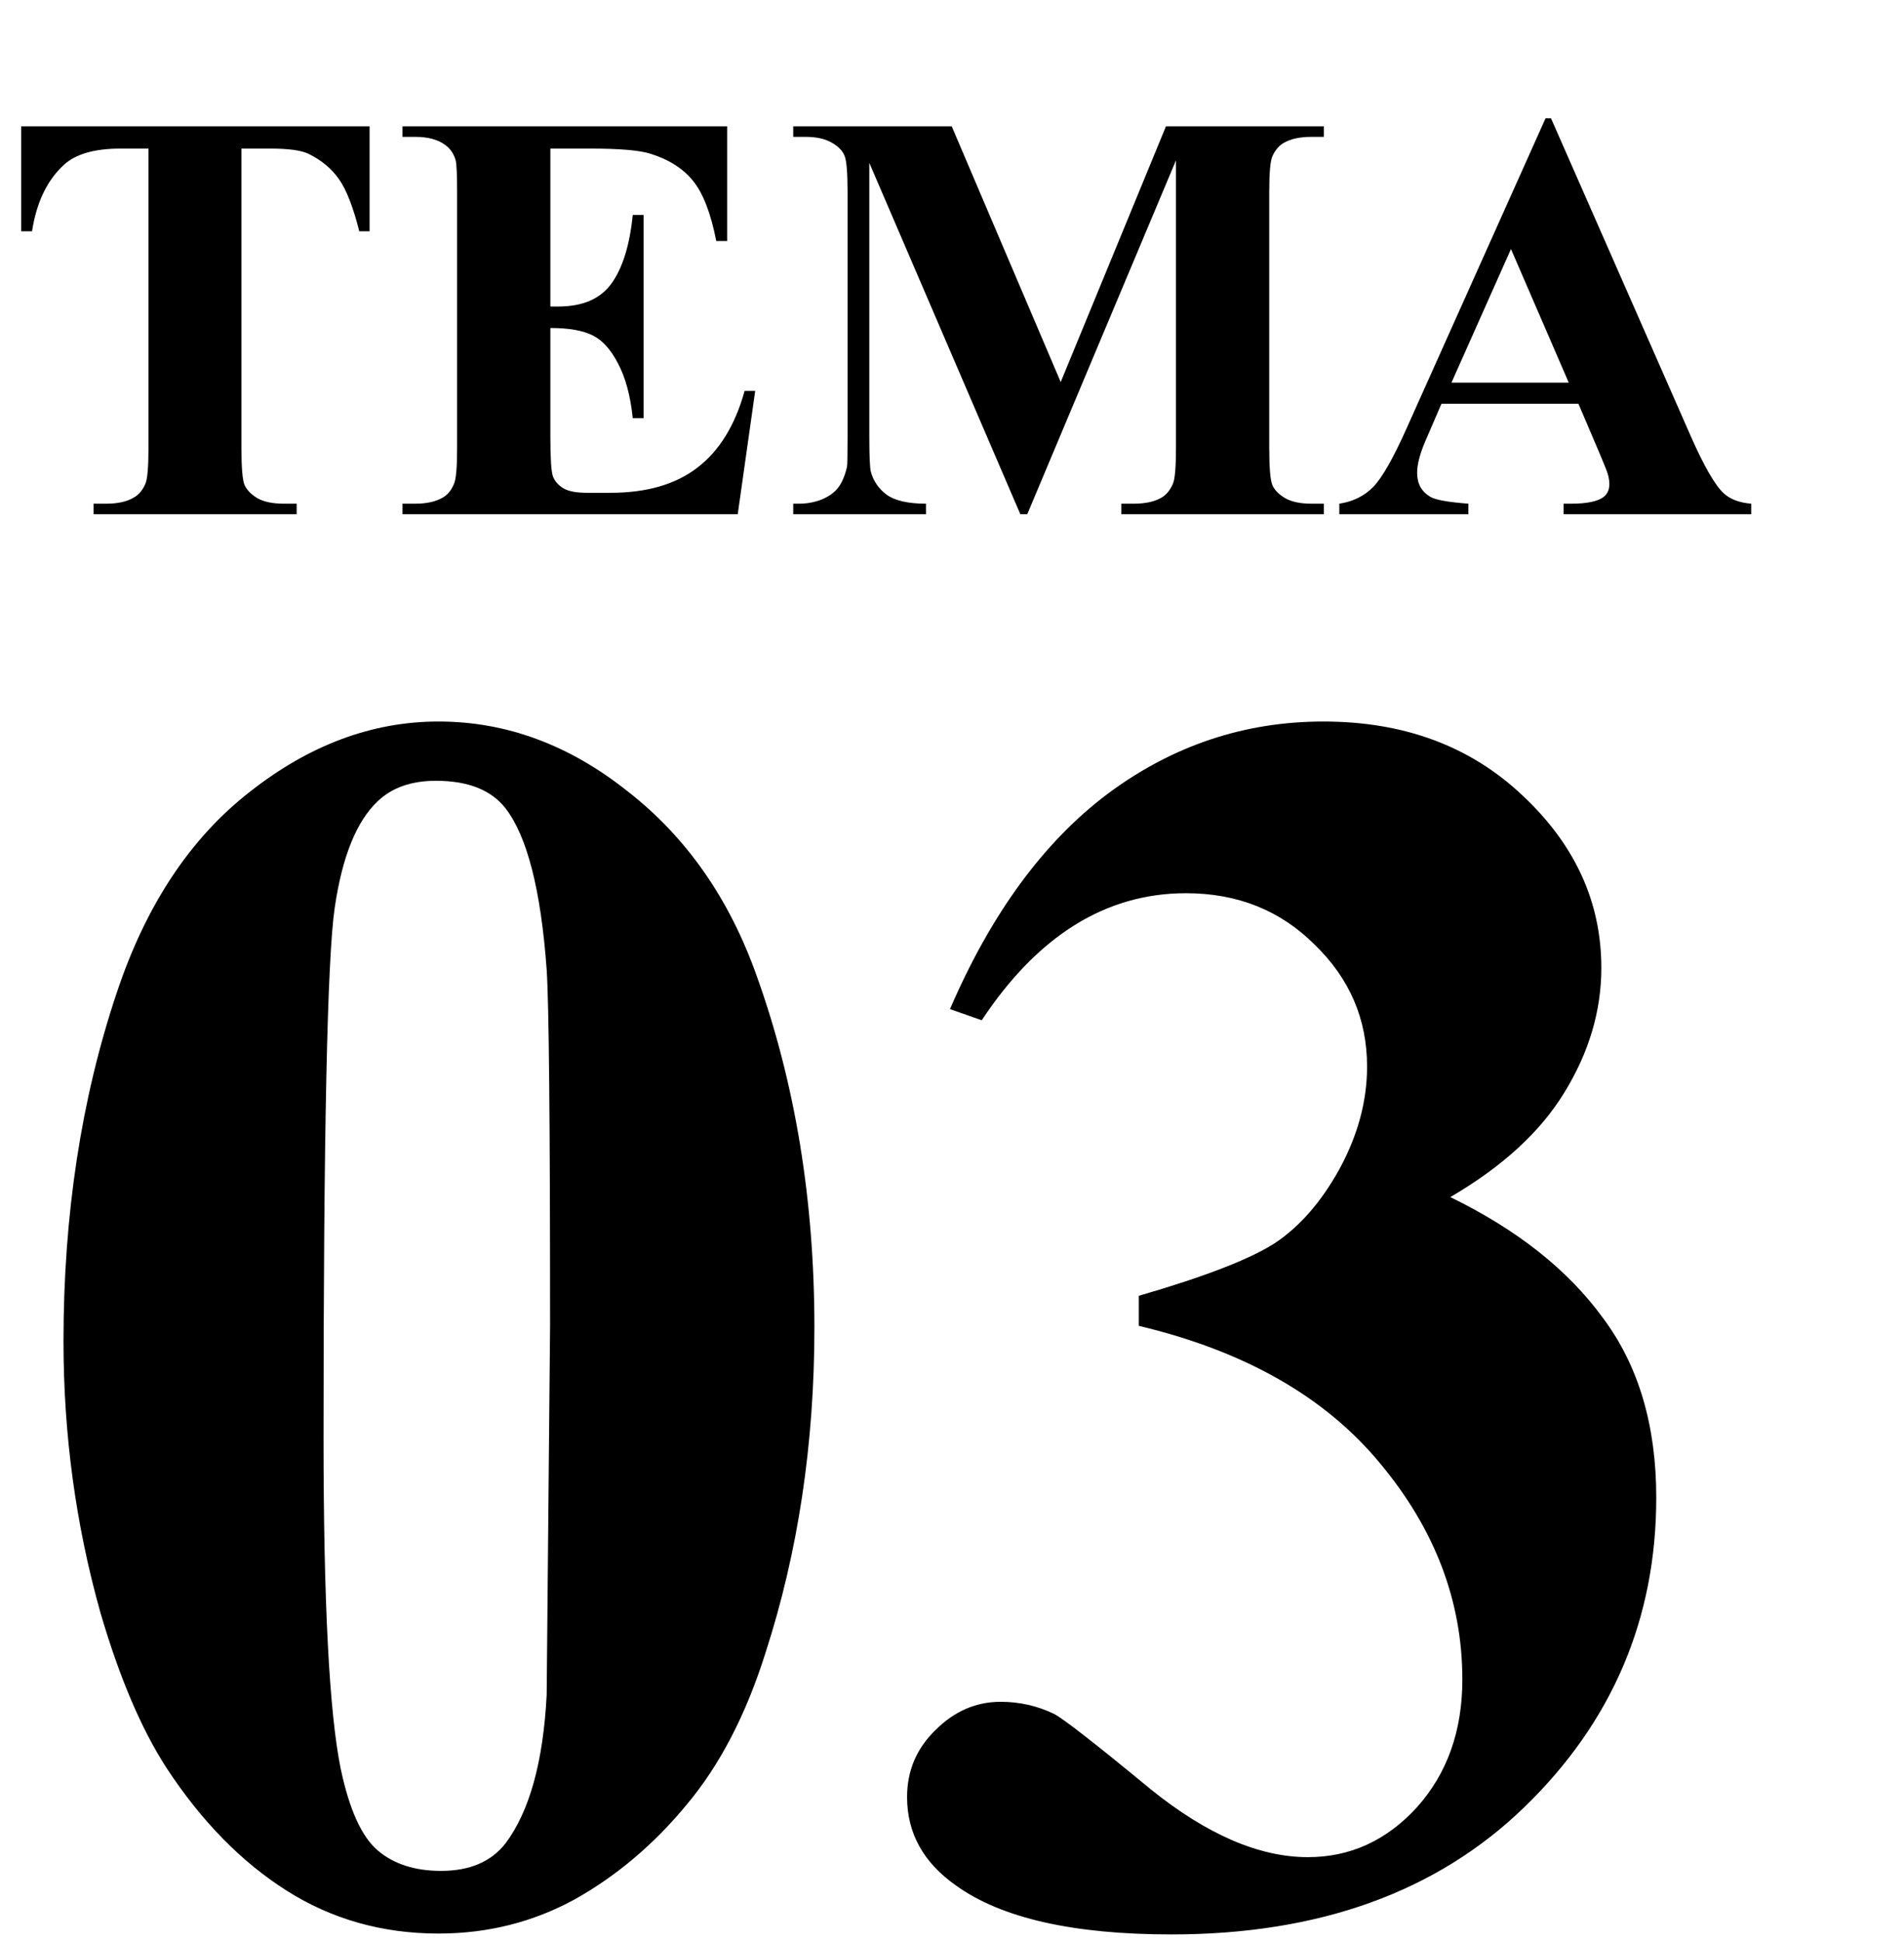 <svg width="52" height="53" viewBox="0 0 52 53" fill="none" xmlns="http://www.w3.org/2000/svg">
<path d="M10.094 3.448V6.315H9.812C9.646 5.654 9.461 5.18 9.258 4.893C9.055 4.602 8.776 4.37 8.422 4.198C8.224 4.104 7.878 4.057 7.383 4.057H6.594V12.229C6.594 12.771 6.622 13.11 6.68 13.245C6.742 13.38 6.859 13.5 7.031 13.604C7.208 13.703 7.448 13.753 7.75 13.753H8.102V14.042H2.555V13.753H2.906C3.214 13.753 3.461 13.698 3.648 13.589C3.784 13.516 3.891 13.391 3.969 13.214C4.026 13.089 4.055 12.761 4.055 12.229V4.057H3.289C2.576 4.057 2.057 4.208 1.734 4.511C1.281 4.932 0.995 5.534 0.875 6.315H0.578V3.448H10.094ZM15.031 4.057V8.37H15.242C15.914 8.37 16.401 8.159 16.703 7.737C17.005 7.315 17.198 6.693 17.281 5.87H17.578V11.417H17.281C17.219 10.813 17.086 10.318 16.883 9.932C16.685 9.547 16.453 9.289 16.188 9.159C15.922 9.024 15.537 8.956 15.031 8.956V11.94C15.031 12.524 15.055 12.88 15.102 13.011C15.154 13.141 15.247 13.248 15.383 13.331C15.518 13.414 15.737 13.456 16.039 13.456H16.672C17.662 13.456 18.453 13.227 19.047 12.768C19.646 12.31 20.076 11.612 20.336 10.675H20.625L20.148 14.042H10.992V13.753H11.344C11.651 13.753 11.898 13.698 12.086 13.589C12.221 13.516 12.325 13.391 12.398 13.214C12.456 13.089 12.484 12.761 12.484 12.229V5.261C12.484 4.781 12.471 4.487 12.445 4.378C12.393 4.195 12.297 4.055 12.156 3.956C11.958 3.81 11.688 3.737 11.344 3.737H10.992V3.448H19.859V6.581H19.562C19.412 5.815 19.198 5.266 18.922 4.932C18.651 4.599 18.266 4.354 17.766 4.198C17.474 4.104 16.927 4.057 16.125 4.057H15.031ZM28.969 10.432L31.844 3.448H36.156V3.737H35.812C35.5 3.737 35.25 3.792 35.062 3.901C34.932 3.974 34.828 4.096 34.75 4.268C34.693 4.393 34.664 4.719 34.664 5.245V12.229C34.664 12.771 34.693 13.11 34.75 13.245C34.807 13.38 34.925 13.5 35.102 13.604C35.279 13.703 35.516 13.753 35.812 13.753H36.156V14.042H30.625V13.753H30.969C31.281 13.753 31.531 13.698 31.719 13.589C31.849 13.516 31.953 13.391 32.031 13.214C32.089 13.089 32.117 12.761 32.117 12.229V4.378L28.055 14.042H27.867L23.742 4.448V11.909C23.742 12.43 23.755 12.75 23.781 12.87C23.849 13.13 23.995 13.344 24.219 13.511C24.448 13.672 24.805 13.753 25.289 13.753V14.042H21.664V13.753H21.773C22.008 13.758 22.227 13.721 22.43 13.643C22.633 13.56 22.787 13.451 22.891 13.315C22.995 13.18 23.076 12.99 23.133 12.745C23.143 12.688 23.148 12.422 23.148 11.948V5.245C23.148 4.708 23.12 4.375 23.062 4.245C23.005 4.109 22.888 3.992 22.711 3.893C22.534 3.789 22.297 3.737 22 3.737H21.664V3.448H25.992L28.969 10.432ZM43.109 11.026H39.367L38.922 12.057C38.776 12.401 38.703 12.685 38.703 12.909C38.703 13.206 38.823 13.425 39.062 13.565C39.203 13.649 39.55 13.711 40.102 13.753V14.042H36.578V13.753C36.958 13.695 37.271 13.539 37.516 13.284C37.76 13.024 38.062 12.49 38.422 11.682L42.211 3.229H42.359L46.18 11.917C46.544 12.74 46.844 13.258 47.078 13.471C47.255 13.633 47.505 13.727 47.828 13.753V14.042H42.703V13.753H42.914C43.325 13.753 43.615 13.695 43.781 13.581C43.896 13.498 43.953 13.378 43.953 13.221C43.953 13.128 43.938 13.031 43.906 12.932C43.896 12.886 43.818 12.69 43.672 12.346L43.109 11.026ZM42.844 10.448L41.266 6.8L39.641 10.448H42.844Z" fill="black"/>
<path d="M22.242 36.248C22.242 39.42 21.797 42.381 20.906 45.131C20.375 46.819 19.656 48.202 18.75 49.28C17.859 50.358 16.844 51.217 15.703 51.858C14.562 52.483 13.32 52.795 11.977 52.795C10.445 52.795 9.062 52.405 7.828 51.623C6.594 50.842 5.5 49.725 4.547 48.272C3.859 47.209 3.258 45.795 2.742 44.03C2.07 41.639 1.734 39.17 1.734 36.623C1.734 33.17 2.219 29.998 3.188 27.108C3.984 24.717 5.195 22.889 6.82 21.623C8.445 20.342 10.164 19.701 11.977 19.701C13.82 19.701 15.539 20.334 17.133 21.6C18.742 22.85 19.922 24.538 20.672 26.663C21.719 29.584 22.242 32.78 22.242 36.248ZM15.023 36.202C15.023 30.639 14.992 27.397 14.93 26.475C14.773 24.303 14.398 22.834 13.805 22.069C13.414 21.569 12.781 21.319 11.906 21.319C11.234 21.319 10.703 21.506 10.312 21.881C9.734 22.428 9.344 23.397 9.141 24.788C8.938 26.163 8.836 30.983 8.836 39.248C8.836 43.748 8.992 46.764 9.305 48.295C9.539 49.405 9.875 50.147 10.312 50.522C10.75 50.897 11.328 51.084 12.047 51.084C12.828 51.084 13.414 50.834 13.805 50.334C14.461 49.459 14.836 48.108 14.93 46.28L15.023 36.202ZM31.102 36.202V35.381C32.883 34.866 34.117 34.389 34.805 33.952C35.492 33.498 36.086 32.819 36.586 31.913C37.086 30.991 37.336 30.061 37.336 29.123C37.336 27.826 36.859 26.717 35.906 25.795C34.969 24.858 33.797 24.389 32.391 24.389C30.203 24.389 28.344 25.545 26.812 27.858L25.945 27.553C27.07 24.944 28.508 22.983 30.258 21.67C32.023 20.358 33.984 19.701 36.141 19.701C38.344 19.701 40.156 20.373 41.578 21.717C43.016 23.061 43.734 24.631 43.734 26.428C43.734 27.6 43.398 28.733 42.727 29.826C42.07 30.905 41.031 31.858 39.609 32.686C41.438 33.577 42.828 34.678 43.781 35.991C44.75 37.288 45.234 38.92 45.234 40.889C45.234 44.202 44.031 47.022 41.625 49.35C39.234 51.663 36.023 52.819 31.992 52.819C29.305 52.819 27.344 52.373 26.109 51.483C25.219 50.858 24.773 50.053 24.773 49.069C24.773 48.35 25.031 47.741 25.547 47.241C26.062 46.725 26.656 46.467 27.328 46.467C27.844 46.467 28.328 46.577 28.781 46.795C29.031 46.92 29.914 47.608 31.43 48.858C32.961 50.092 34.391 50.709 35.719 50.709C36.875 50.709 37.867 50.256 38.695 49.35C39.523 48.428 39.938 47.264 39.938 45.858C39.938 43.717 39.188 41.748 37.688 39.952C36.188 38.139 33.992 36.889 31.102 36.202Z" fill="black"/>
</svg>
